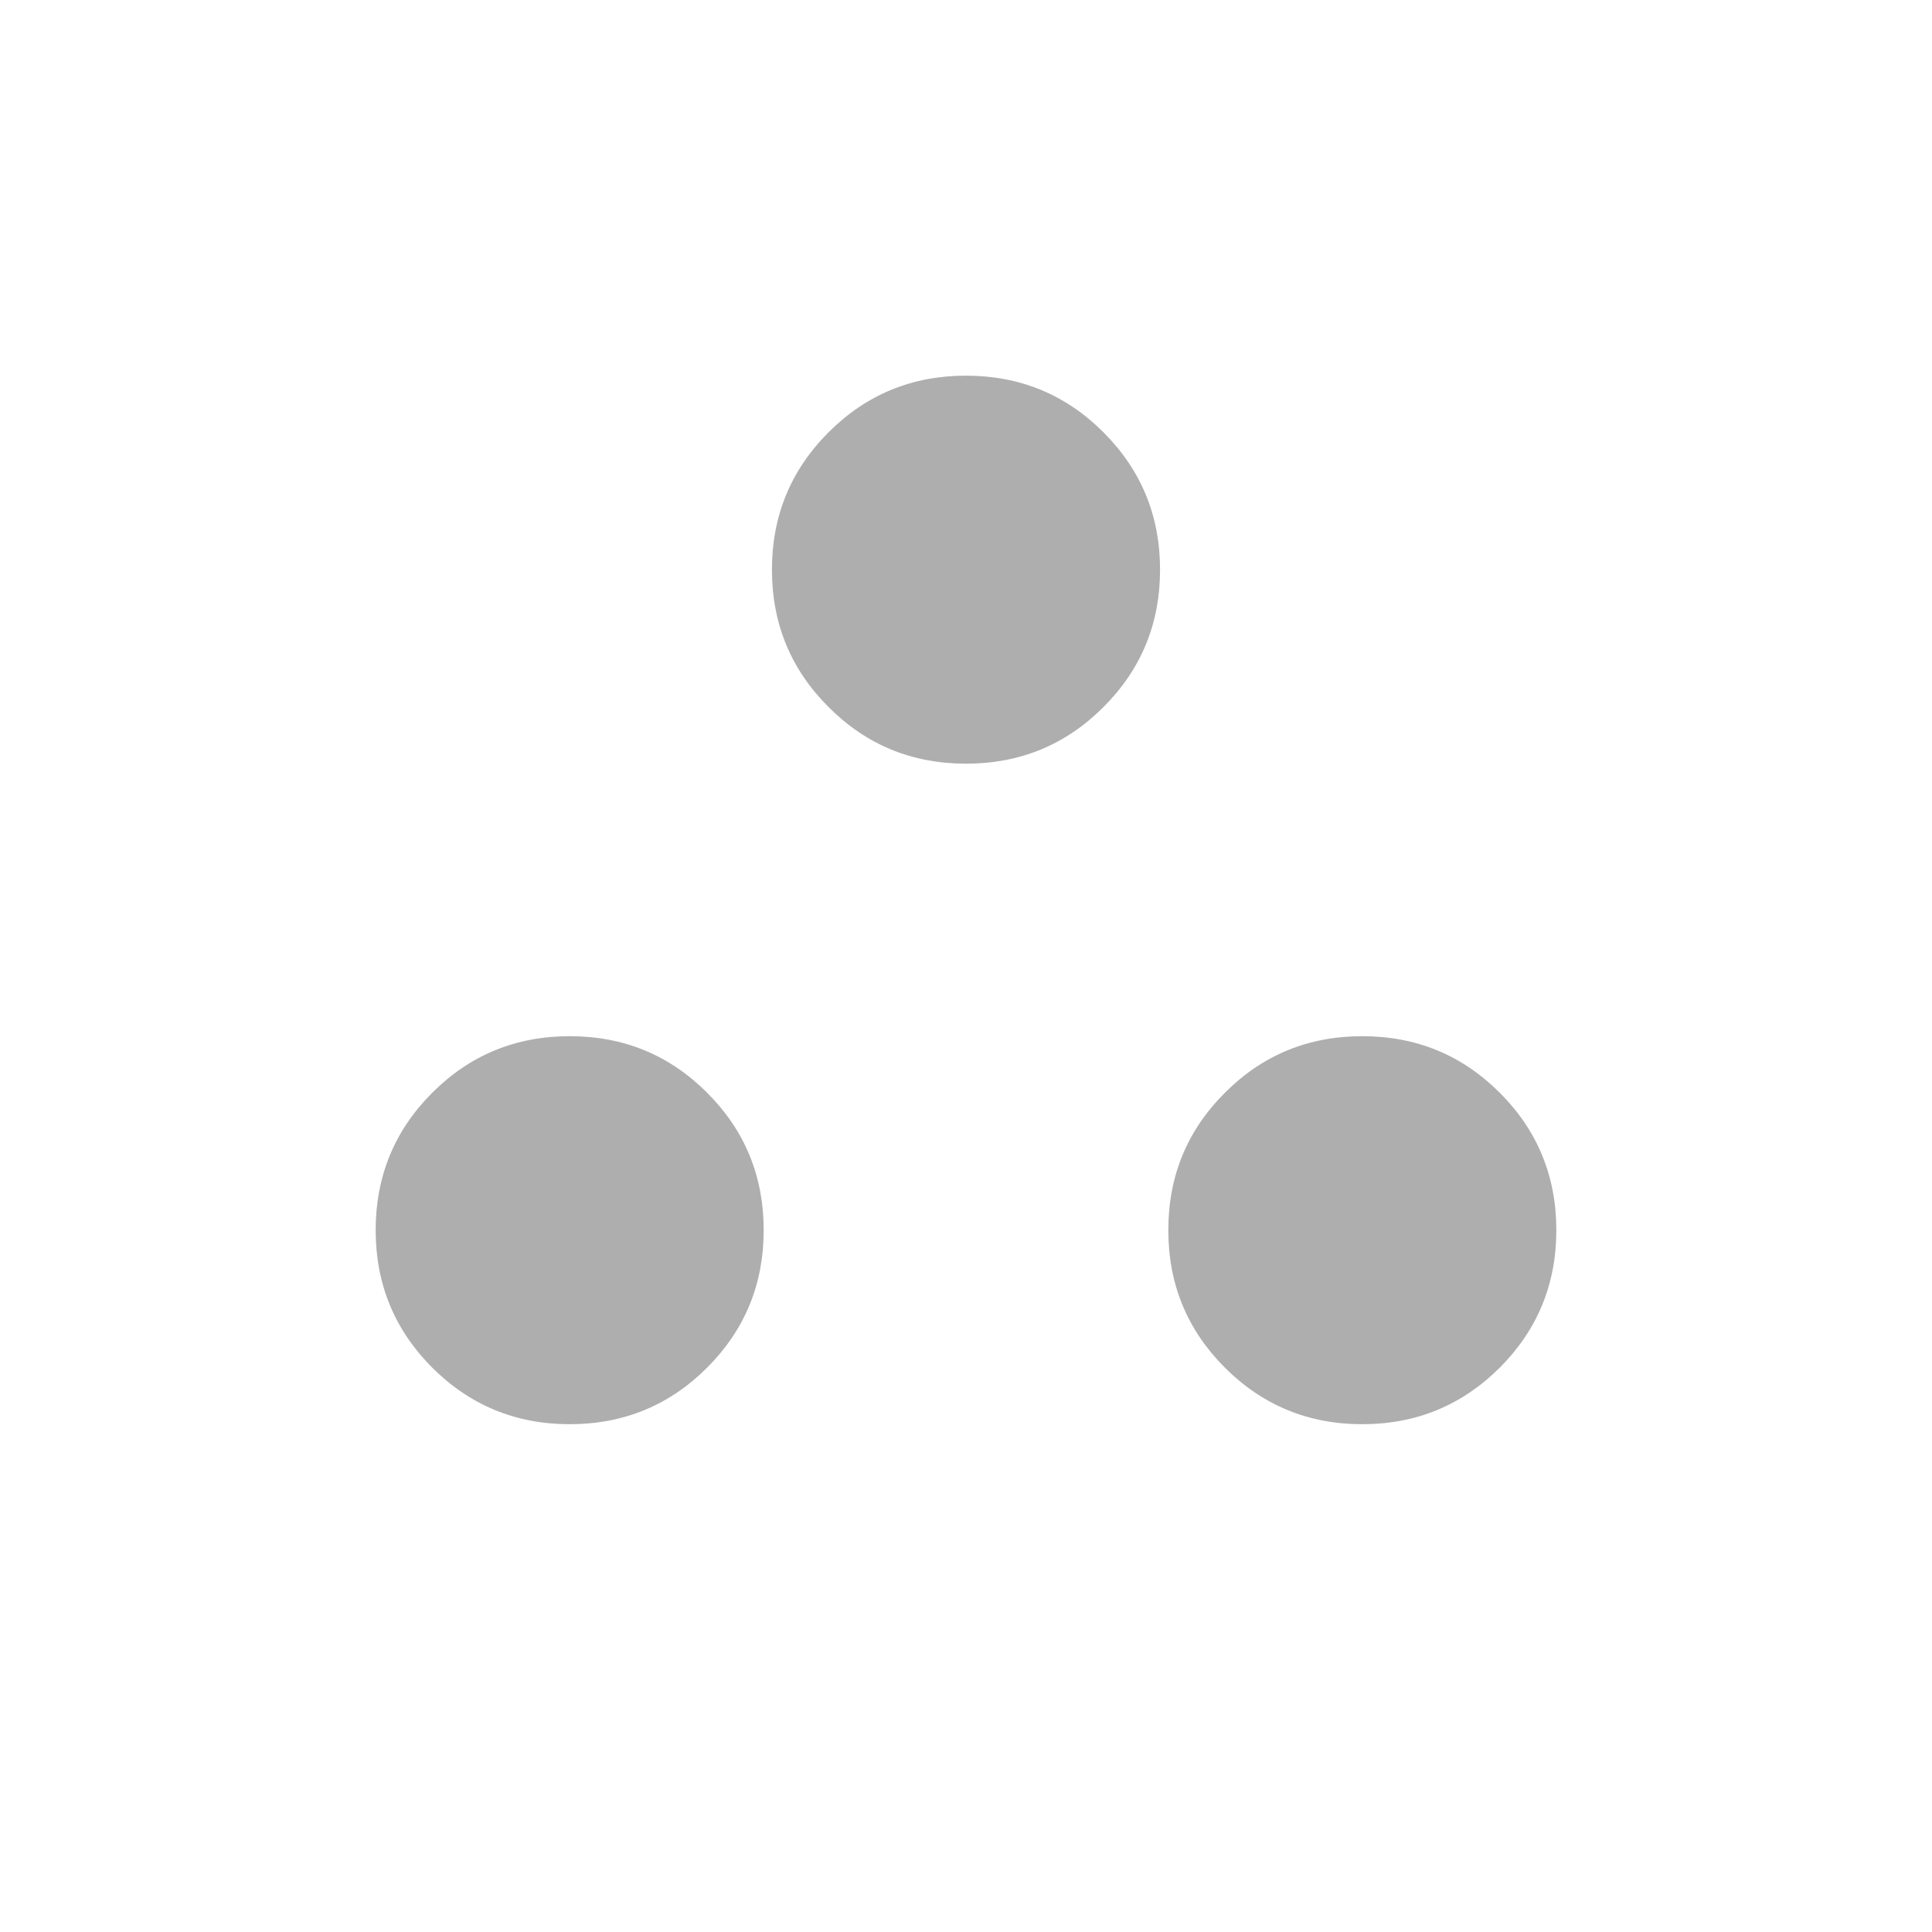 <svg width="18" height="18" viewBox="0 0 18 18" fill="none" xmlns="http://www.w3.org/2000/svg">
<mask id="mask0_419_161" style="mask-type:alpha" maskUnits="userSpaceOnUse" x="0" y="0" width="18" height="17">
<rect x="0.5" width="17" height="17" fill="#AEAEAE"/>
</mask>
<g mask="url(#mask0_419_161)">
<path d="M5.308 13.269C4.806 13.269 4.379 13.093 4.027 12.742C3.676 12.39 3.5 11.964 3.5 11.461C3.5 10.959 3.676 10.532 4.027 10.181C4.379 9.829 4.806 9.654 5.308 9.654C5.81 9.654 6.237 9.829 6.588 10.181C6.94 10.532 7.115 10.959 7.115 11.461C7.115 11.964 6.94 12.39 6.588 12.742C6.237 13.093 5.81 13.269 5.308 13.269ZM12.692 13.269C12.19 13.269 11.763 13.093 11.412 12.742C11.06 12.39 10.885 11.964 10.885 11.461C10.885 10.959 11.06 10.532 11.412 10.181C11.763 9.829 12.19 9.654 12.692 9.654C13.194 9.654 13.621 9.829 13.973 10.181C14.324 10.532 14.5 10.959 14.5 11.461C14.5 11.964 14.324 12.39 13.973 12.742C13.621 13.093 13.194 13.269 12.692 13.269ZM9 7.115C8.498 7.115 8.071 6.94 7.72 6.588C7.368 6.237 7.192 5.81 7.192 5.308C7.192 4.805 7.368 4.379 7.72 4.027C8.071 3.676 8.498 3.5 9 3.5C9.502 3.5 9.929 3.676 10.28 4.027C10.632 4.379 10.808 4.805 10.808 5.308C10.808 5.81 10.632 6.237 10.28 6.588C9.929 6.94 9.502 7.115 9 7.115Z" fill="#AEAEAE"/>
</g>
</svg>
